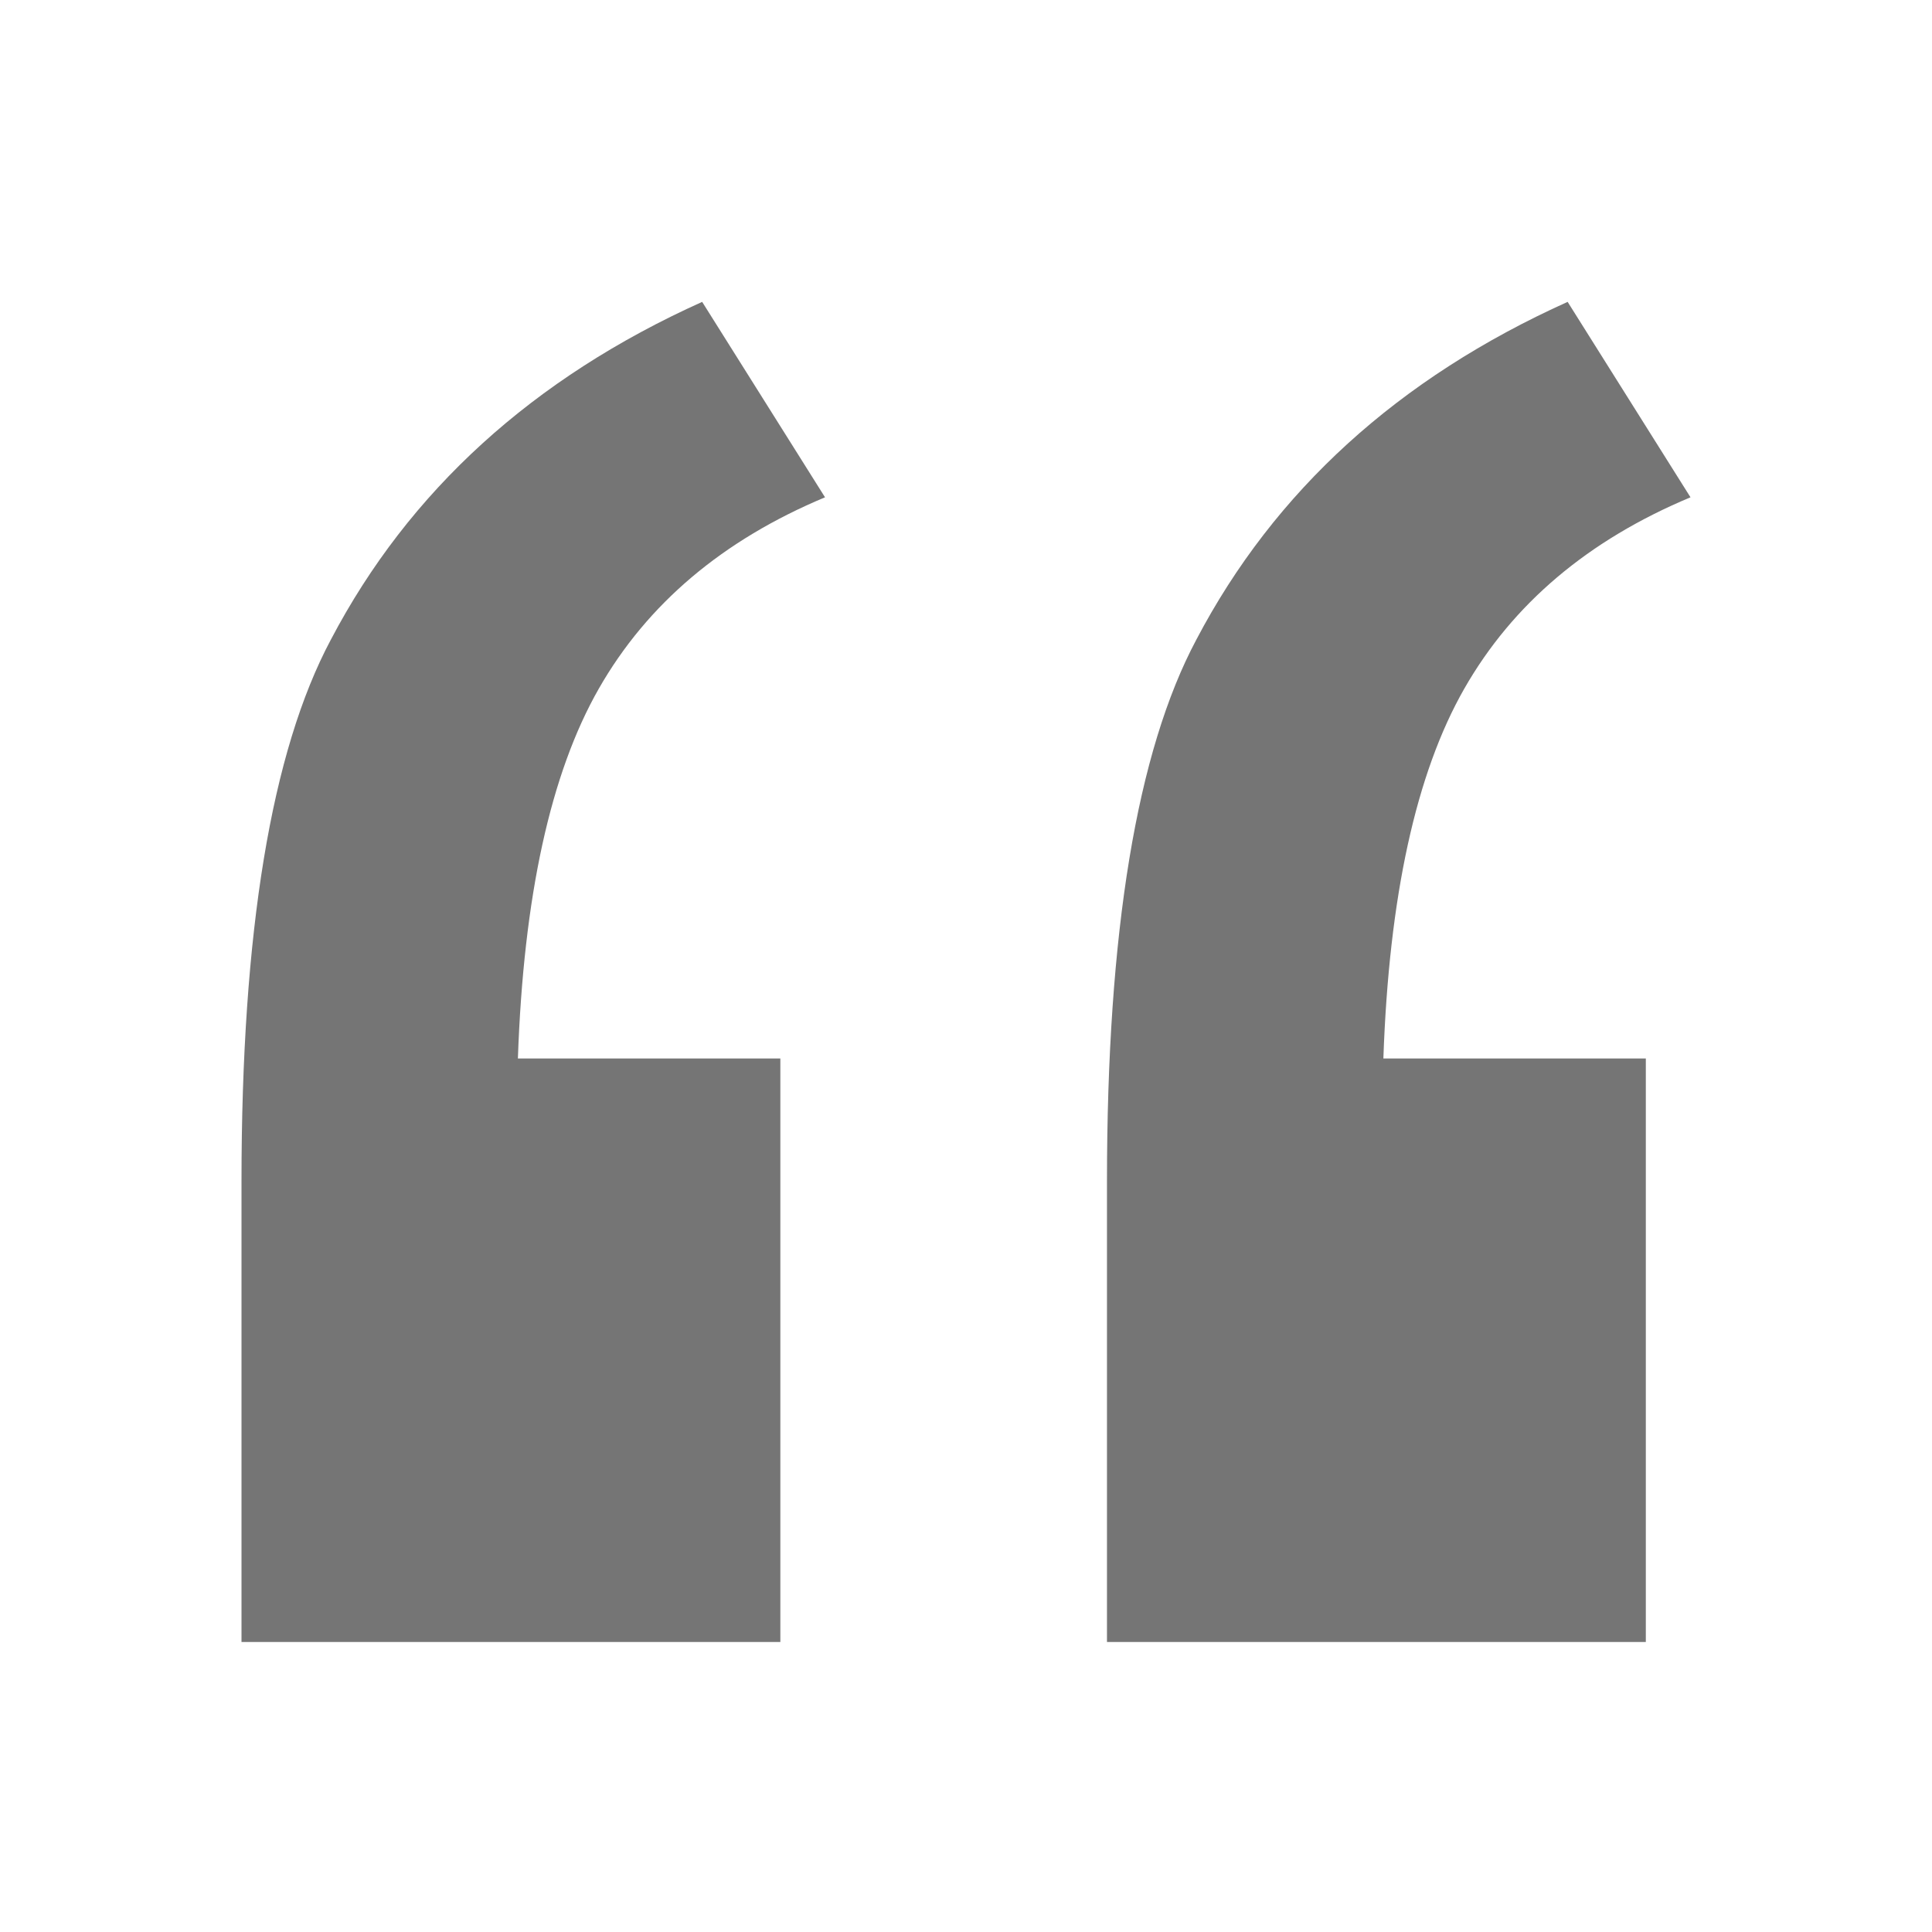 <?xml version="1.0" encoding="UTF-8"?>
<svg width="32px" height="32px" viewBox="0 0 32 32" version="1.1" xmlns="http://www.w3.org/2000/svg" xmlns:xlink="http://www.w3.org/1999/xlink">
    <!-- Generator: Sketch 50.2 (55047) - http://www.bohemiancoding.com/sketch -->
    <title>icon--quote</title>
    <desc>Created with Sketch.</desc>
    <defs></defs>
    <g id="icon--quote" stroke="none" stroke-width="1" fill="none" fill-rule="evenodd">
        <rect id="bounds" x="0" y="0" width="32" height="32"></rect>
        <path d="M12.925,17.532 L12.925,27.197 L4,27.197 L4,19.566 C4,15.435 4.493,12.445 5.48,10.595 C6.775,8.129 8.825,6.264 11.63,5 L13.665,8.237 C11.969,8.946 10.721,10.002 9.919,11.405 C9.118,12.807 8.671,14.85 8.578,17.532 L12.925,17.532 Z M27.26,17.532 L27.26,27.197 L18.335,27.197 L18.335,19.566 C18.335,15.435 18.829,12.445 19.815,10.595 C21.11,8.129 23.16,6.264 25.965,5 L28,8.237 C26.304,8.946 25.056,10.002 24.254,11.405 C23.453,12.807 23.006,14.85 22.913,17.532 L27.26,17.532 Z" fill="#757575"></path>
    </g>
</svg>